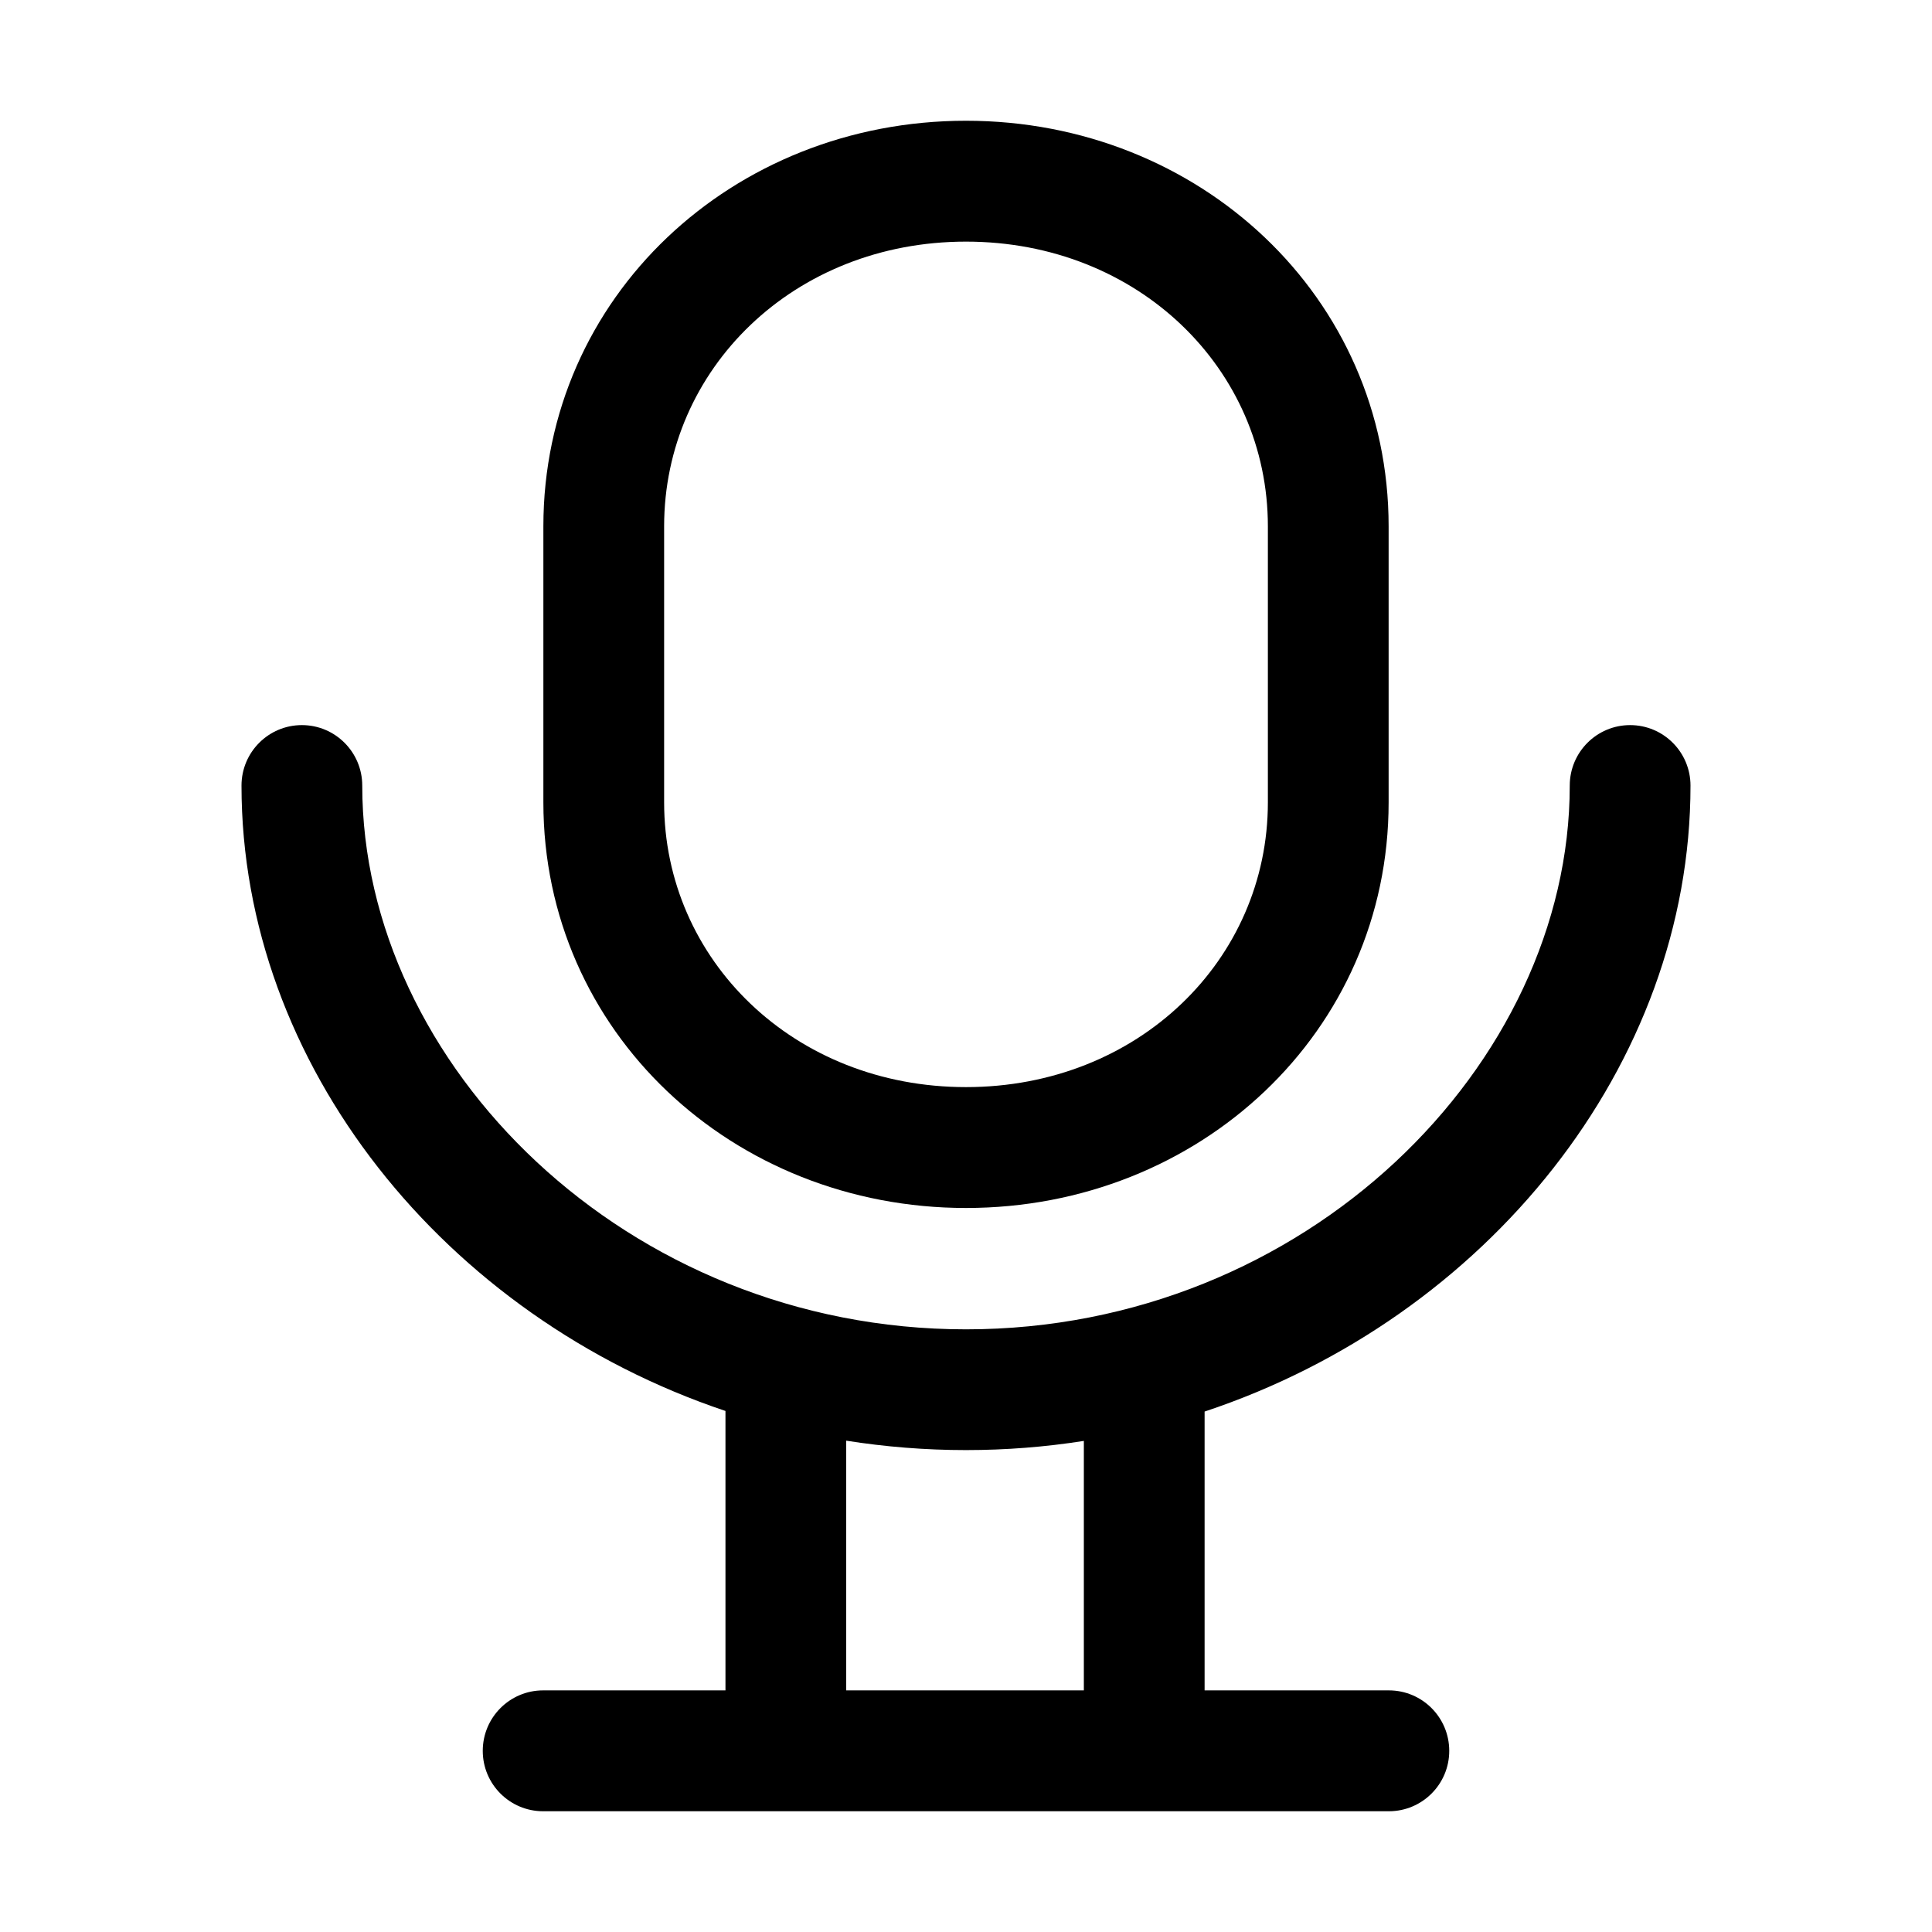 <svg width="16" height="16" viewBox="0 0 16 16" fill="none" xmlns="http://www.w3.org/2000/svg">
<path fill-rule="evenodd" clip-rule="evenodd" d="M2.5 6.005C2.776 6.005 3 6.229 3 6.506C3 8.814 5.186 11.009 8 11.009C10.815 11.009 13 8.814 13 6.506C13 6.229 13.224 6.005 13.5 6.005C13.776 6.005 14 6.229 14 6.506C14 8.82 12.311 10.914 9.976 11.69V13.999H11.502C11.778 13.999 12.002 14.223 12.002 14.5C12.002 14.776 11.778 15 11.502 15H4.498C4.222 15 3.998 14.776 3.998 14.5C3.998 14.223 4.222 13.999 4.498 13.999H6.008V11.685C3.681 10.904 2 8.815 2 6.506C2 6.229 2.224 6.005 2.5 6.005ZM7.008 11.931V13.999H8.976V11.933C8.658 11.983 8.332 12.009 8 12.009C7.662 12.009 7.331 11.982 7.008 11.931Z" fill="black"/>
<path fill-rule="evenodd" clip-rule="evenodd" d="M4.5 4.359C4.5 2.459 6.067 1 8 1C9.933 1 11.5 2.459 11.5 4.359V6.645C11.5 8.545 9.933 10.004 8 10.004C6.067 10.004 4.5 8.545 4.5 6.645V4.359ZM8 2.001C6.573 2.001 5.5 3.057 5.5 4.359V6.645C5.5 7.947 6.573 9.003 8 9.003C9.427 9.003 10.5 7.947 10.5 6.645V4.359C10.5 3.057 9.427 2.001 8 2.001Z" fill="black"/>
</svg>
